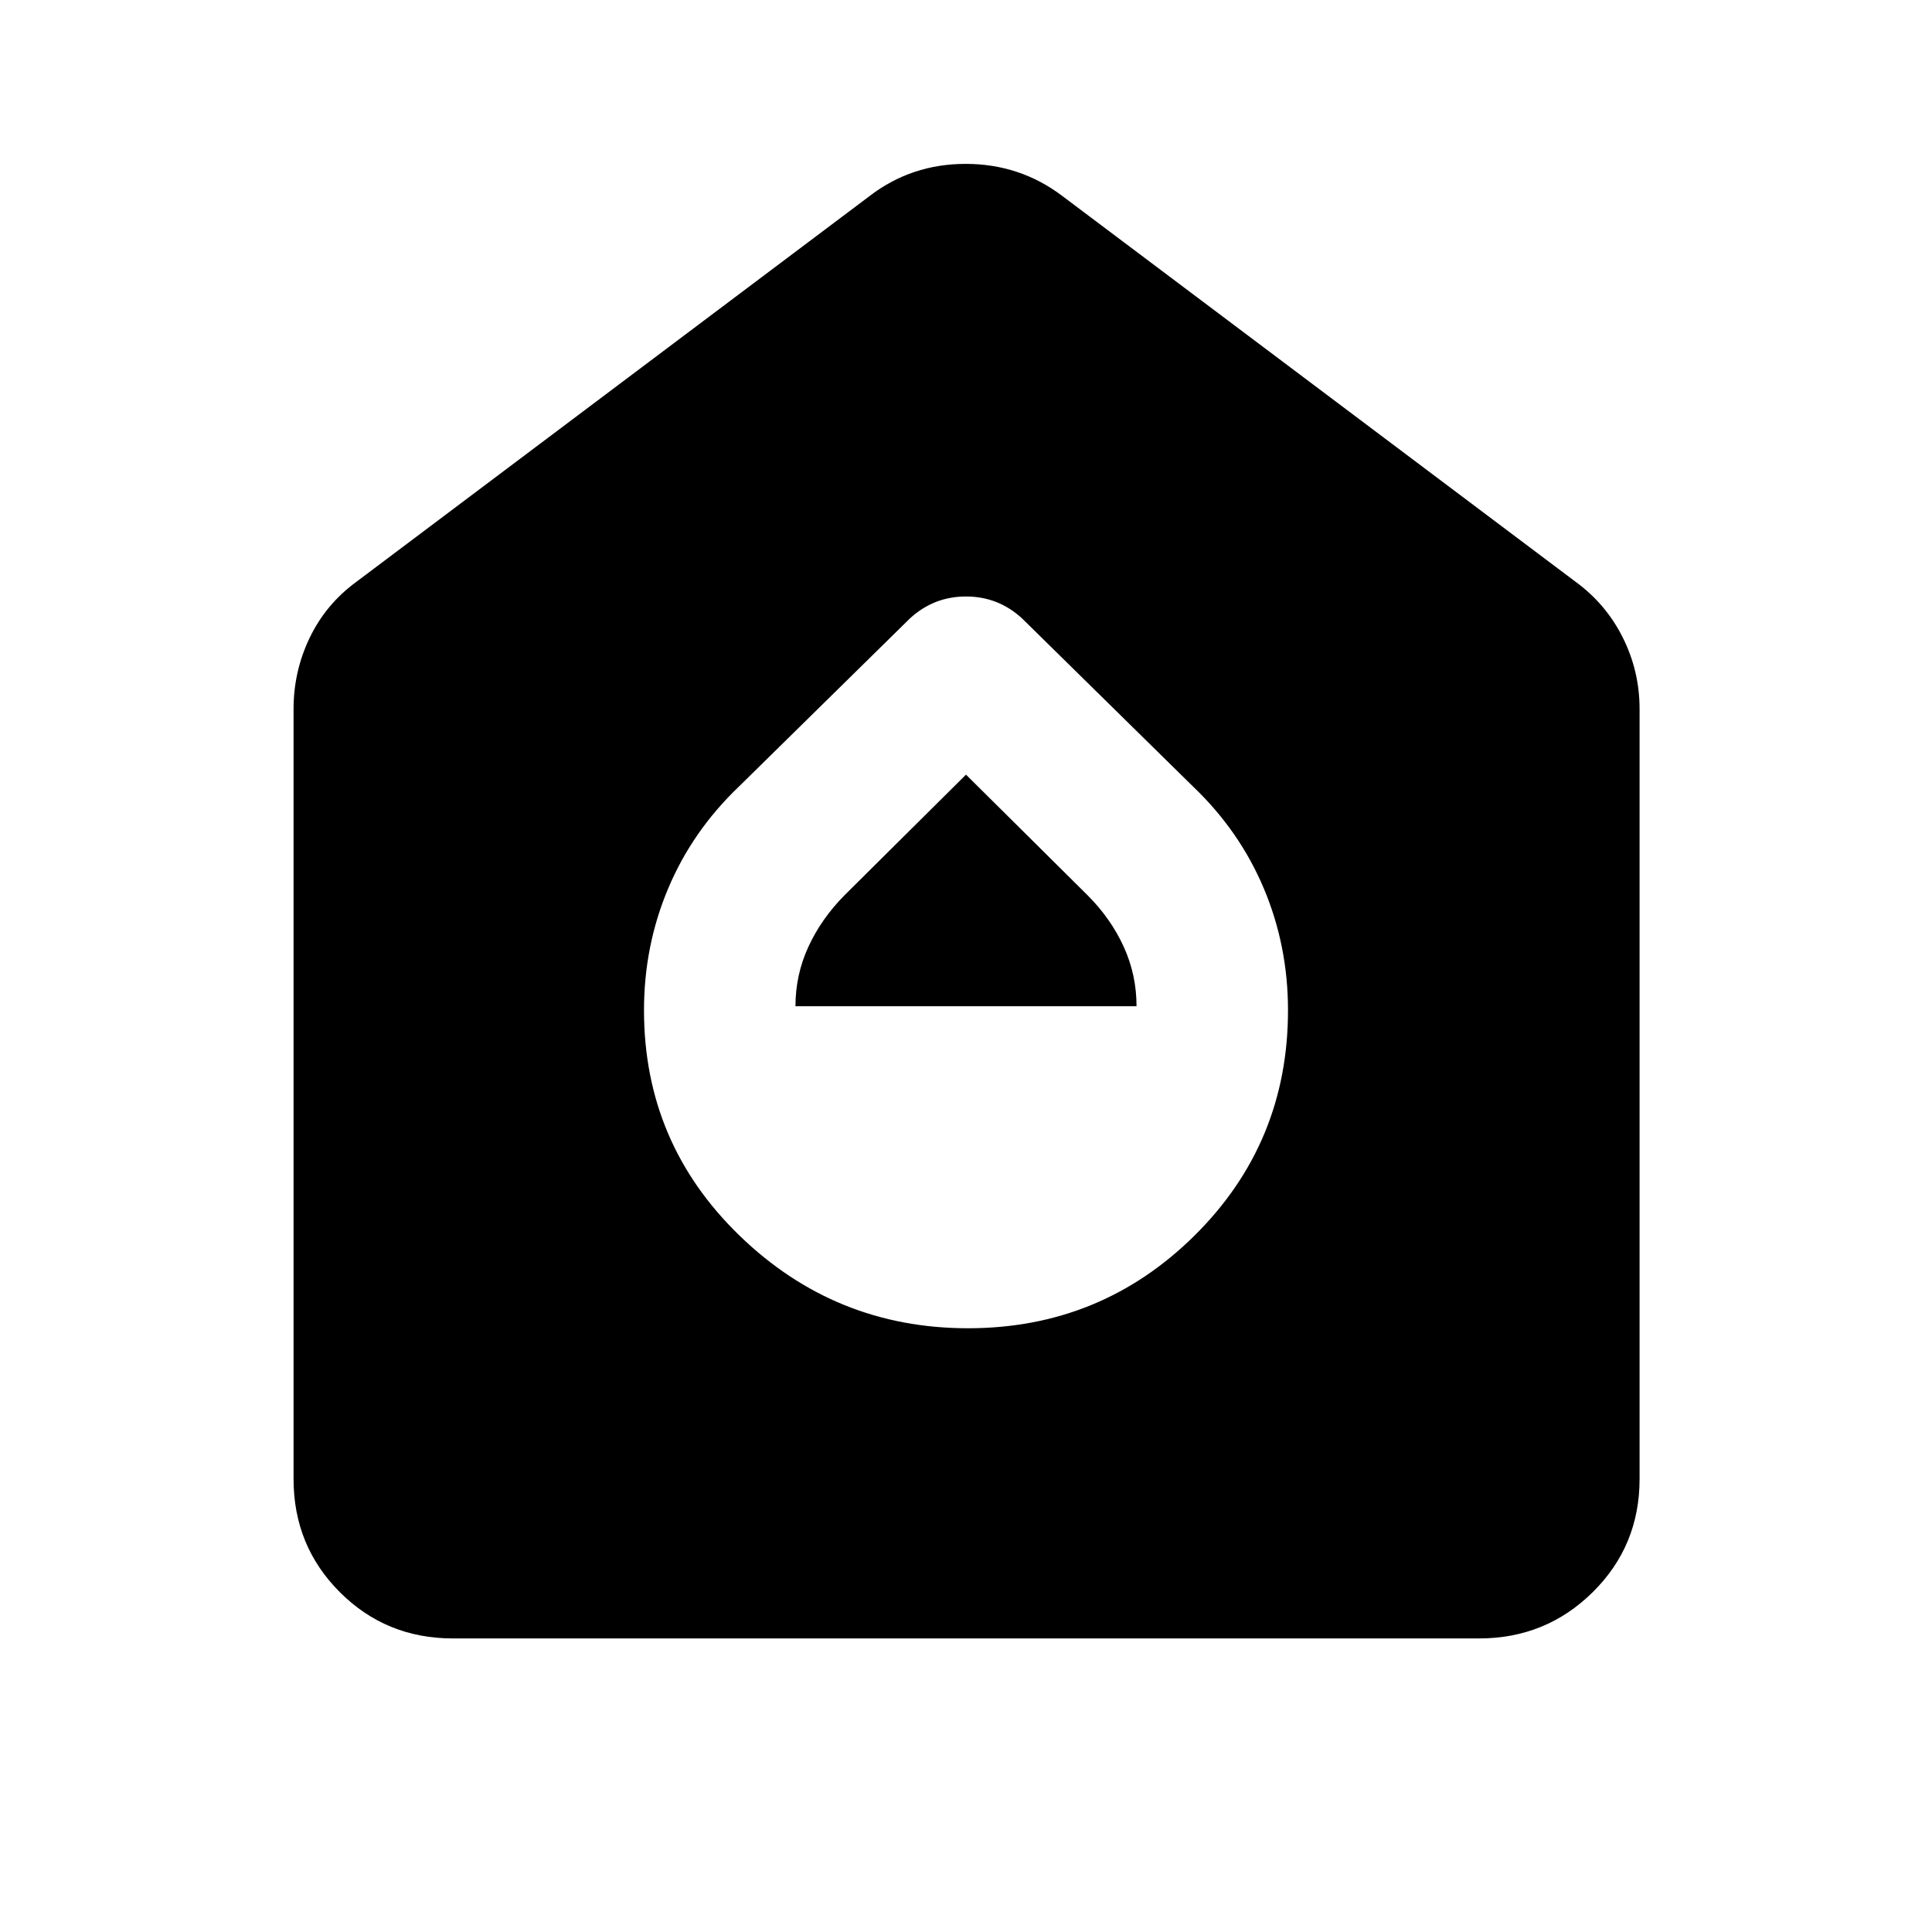 <svg xmlns="http://www.w3.org/2000/svg" width="48" height="48" viewBox="0 -960 960 960"><path d="M481-300q66 0 112.5-46T640-458q0-32-12-60.5T593-569l-85.217-83.782Q495.957-663.609 480-663.609t-27.783 10.827L367-569q-23 22-35 50.5T320-458q0 66 47.5 112T481-300Zm-85.738-160q0-15.609 6.434-29.578 6.435-13.97 18.044-25.682L480-575.086l60.51 60.035q11.489 11.53 17.859 25.474 6.369 13.944 6.369 29.577H395.262ZM225.087-145.869q-33.228 0-56.223-22.995-22.995-22.995-22.995-56.223v-382.652q0-18.772 8.071-35.479 8.07-16.706 23.277-27.783L432.13-862.609q20.767-15.957 47.71-15.957t48.03 15.957l254.913 191.608q15.207 11.077 23.56 27.783 8.353 16.707 8.353 35.479v382.652q0 33.228-23.277 56.223-23.278 22.995-56.506 22.995H225.087Z"/></svg>